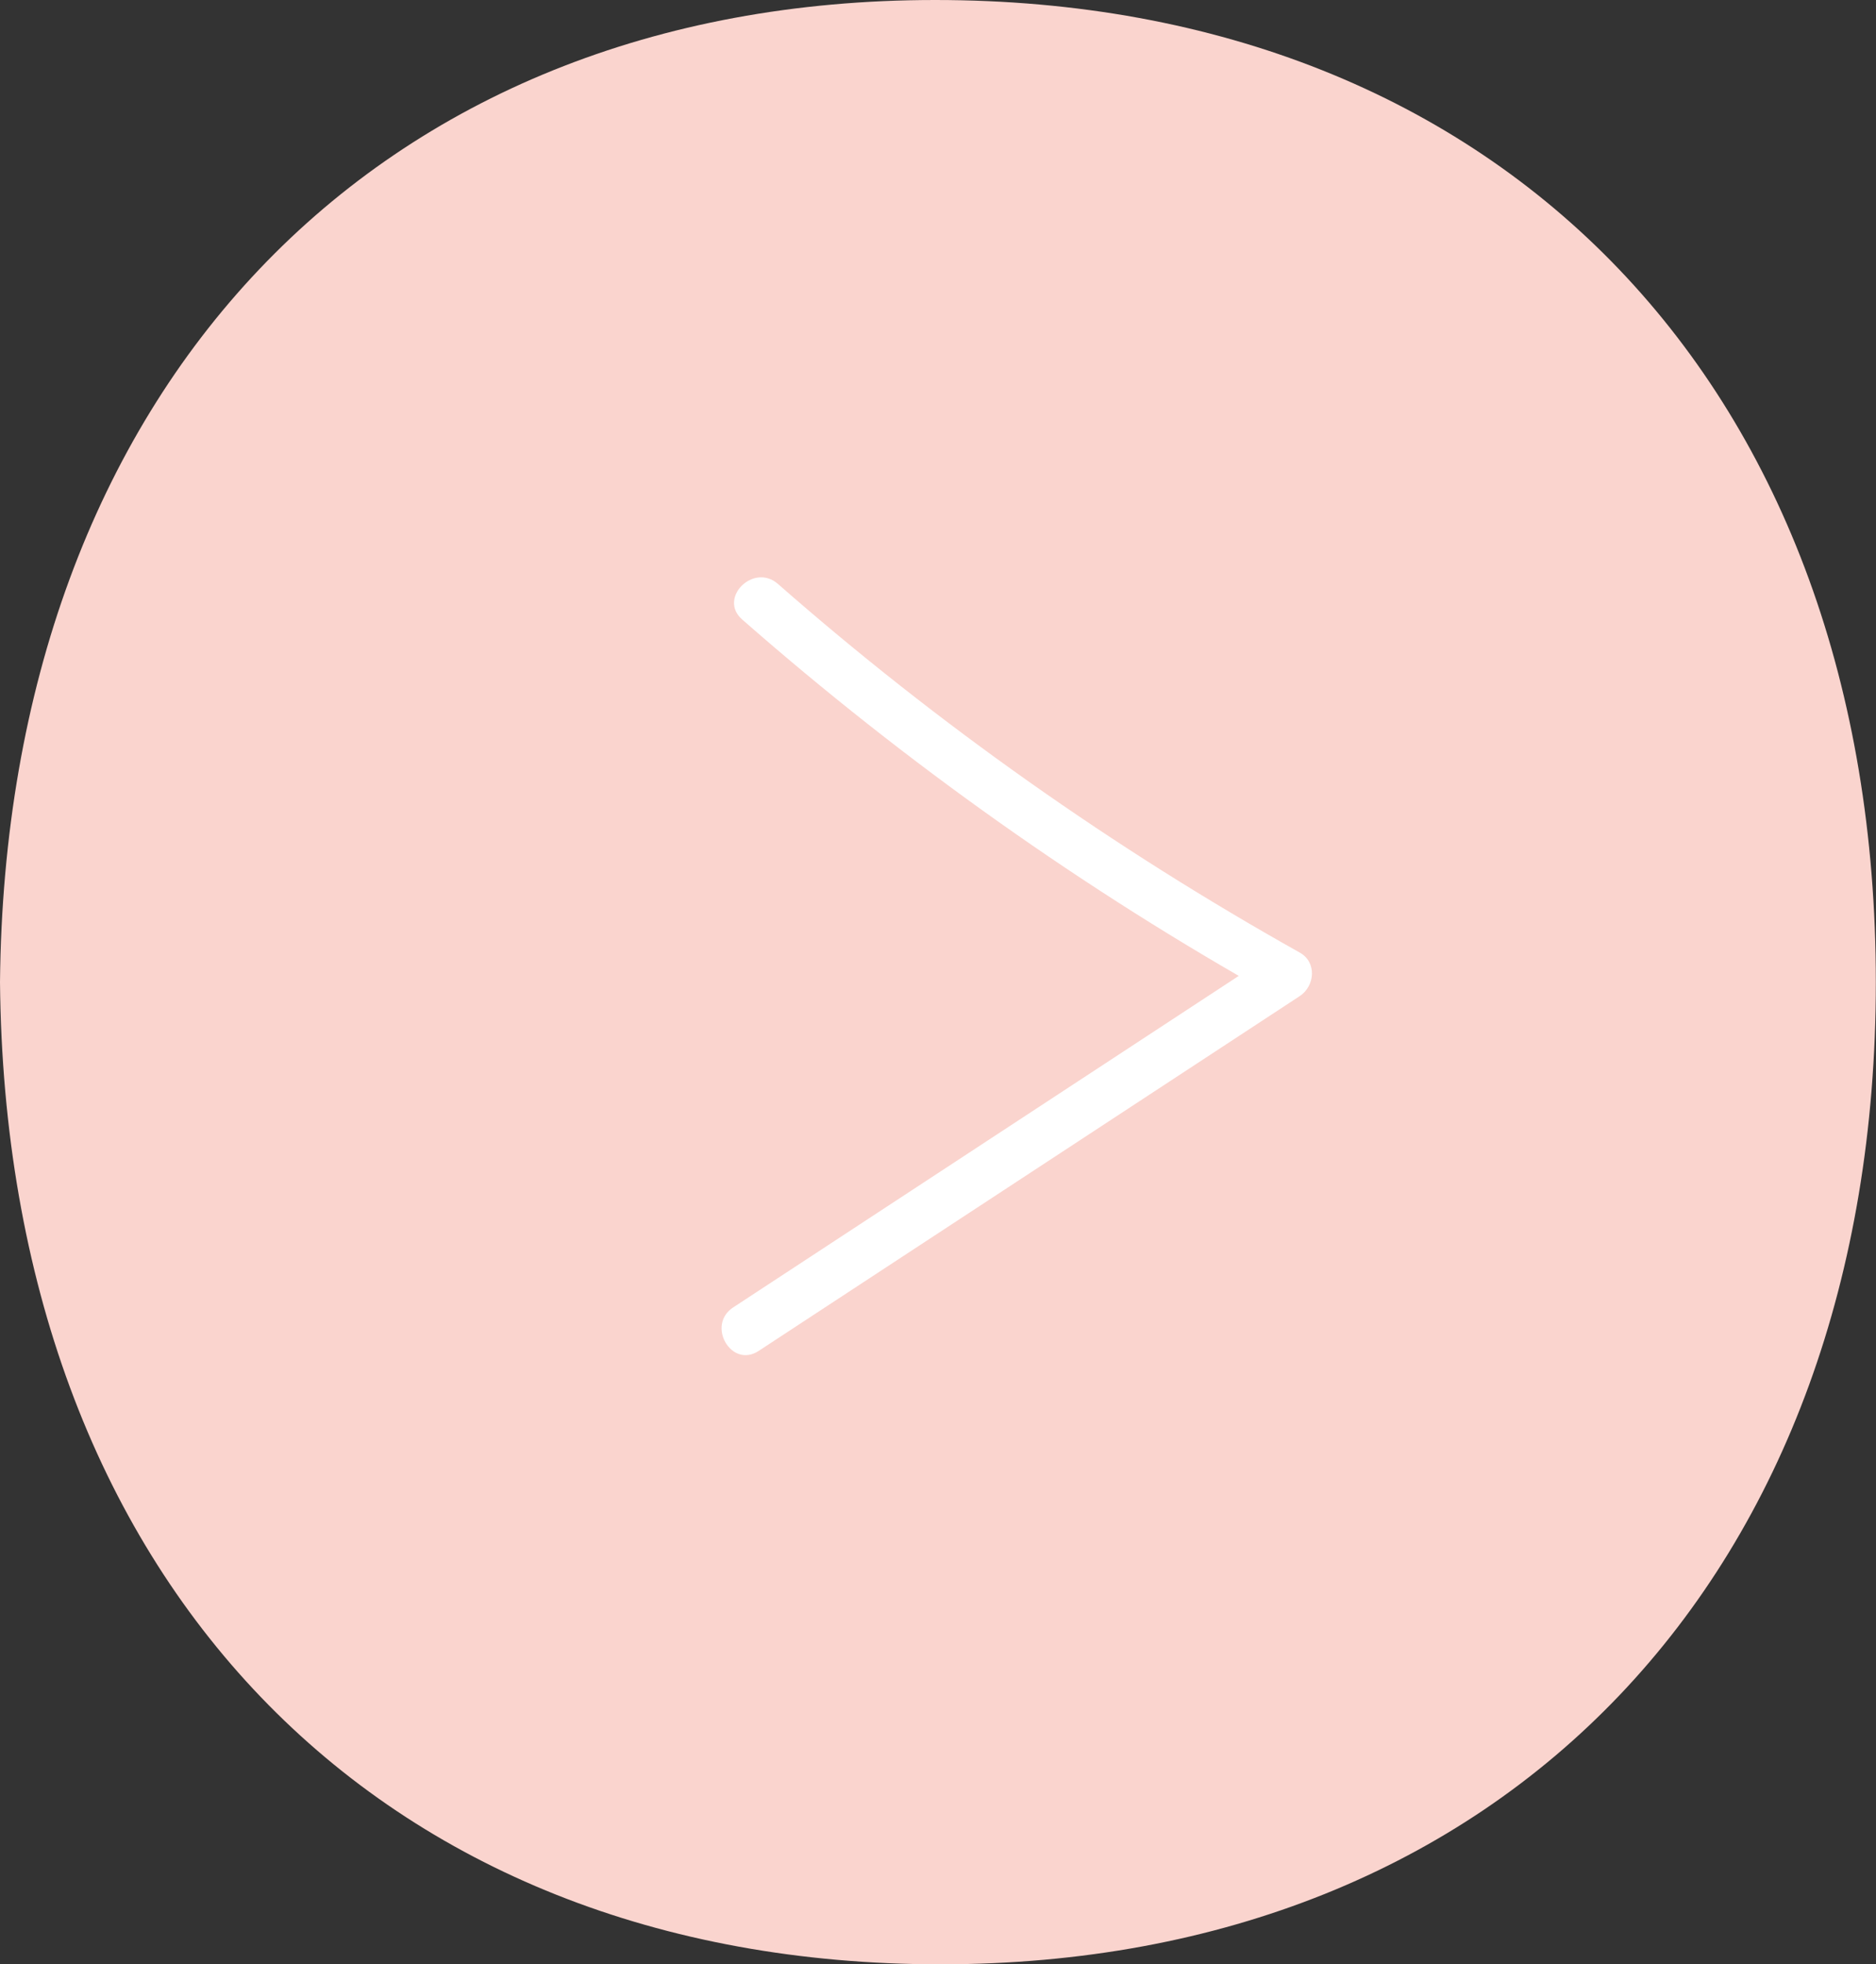 <?xml version="1.0" encoding="UTF-8"?>
<svg id="Calque_1" data-name="Calque 1" xmlns="http://www.w3.org/2000/svg" viewBox="0 0 111.56 116.79">
  <rect x="0" y="0" width="111.56" height="116.79" fill="#333333" stroke="none"/>
  <defs>
    <style>
      .cls-1 {
        fill: #fad4ce;
      }

      .cls-1, .cls-2 {
        stroke-width: 0px;
      }

      .cls-2 {
        fill: #fff;
      }
    </style>
  </defs>
  <path class="cls-1" d="M55.61,0c33.86,0,55.94,23.23,55.94,58.4s-22.08,58.4-55.62,58.4S.33,93.89,0,58.4C.33,23.23,22.25,0,55.61,0Z"/>
  <path class="cls-2" d="M44.14,36.84c9.74,8.54,20.34,16.06,31.64,22.39v-2.59c-10.73,7.03-21.45,14.07-32.18,21.1-1.61,1.05-.11,3.65,1.51,2.59,10.73-7.03,21.45-14.07,32.18-21.1.91-.6,1.03-2.02,0-2.59-11.08-6.21-21.49-13.55-31.03-21.92-1.45-1.27-3.58.85-2.12,2.12h0Z"/>
</svg>